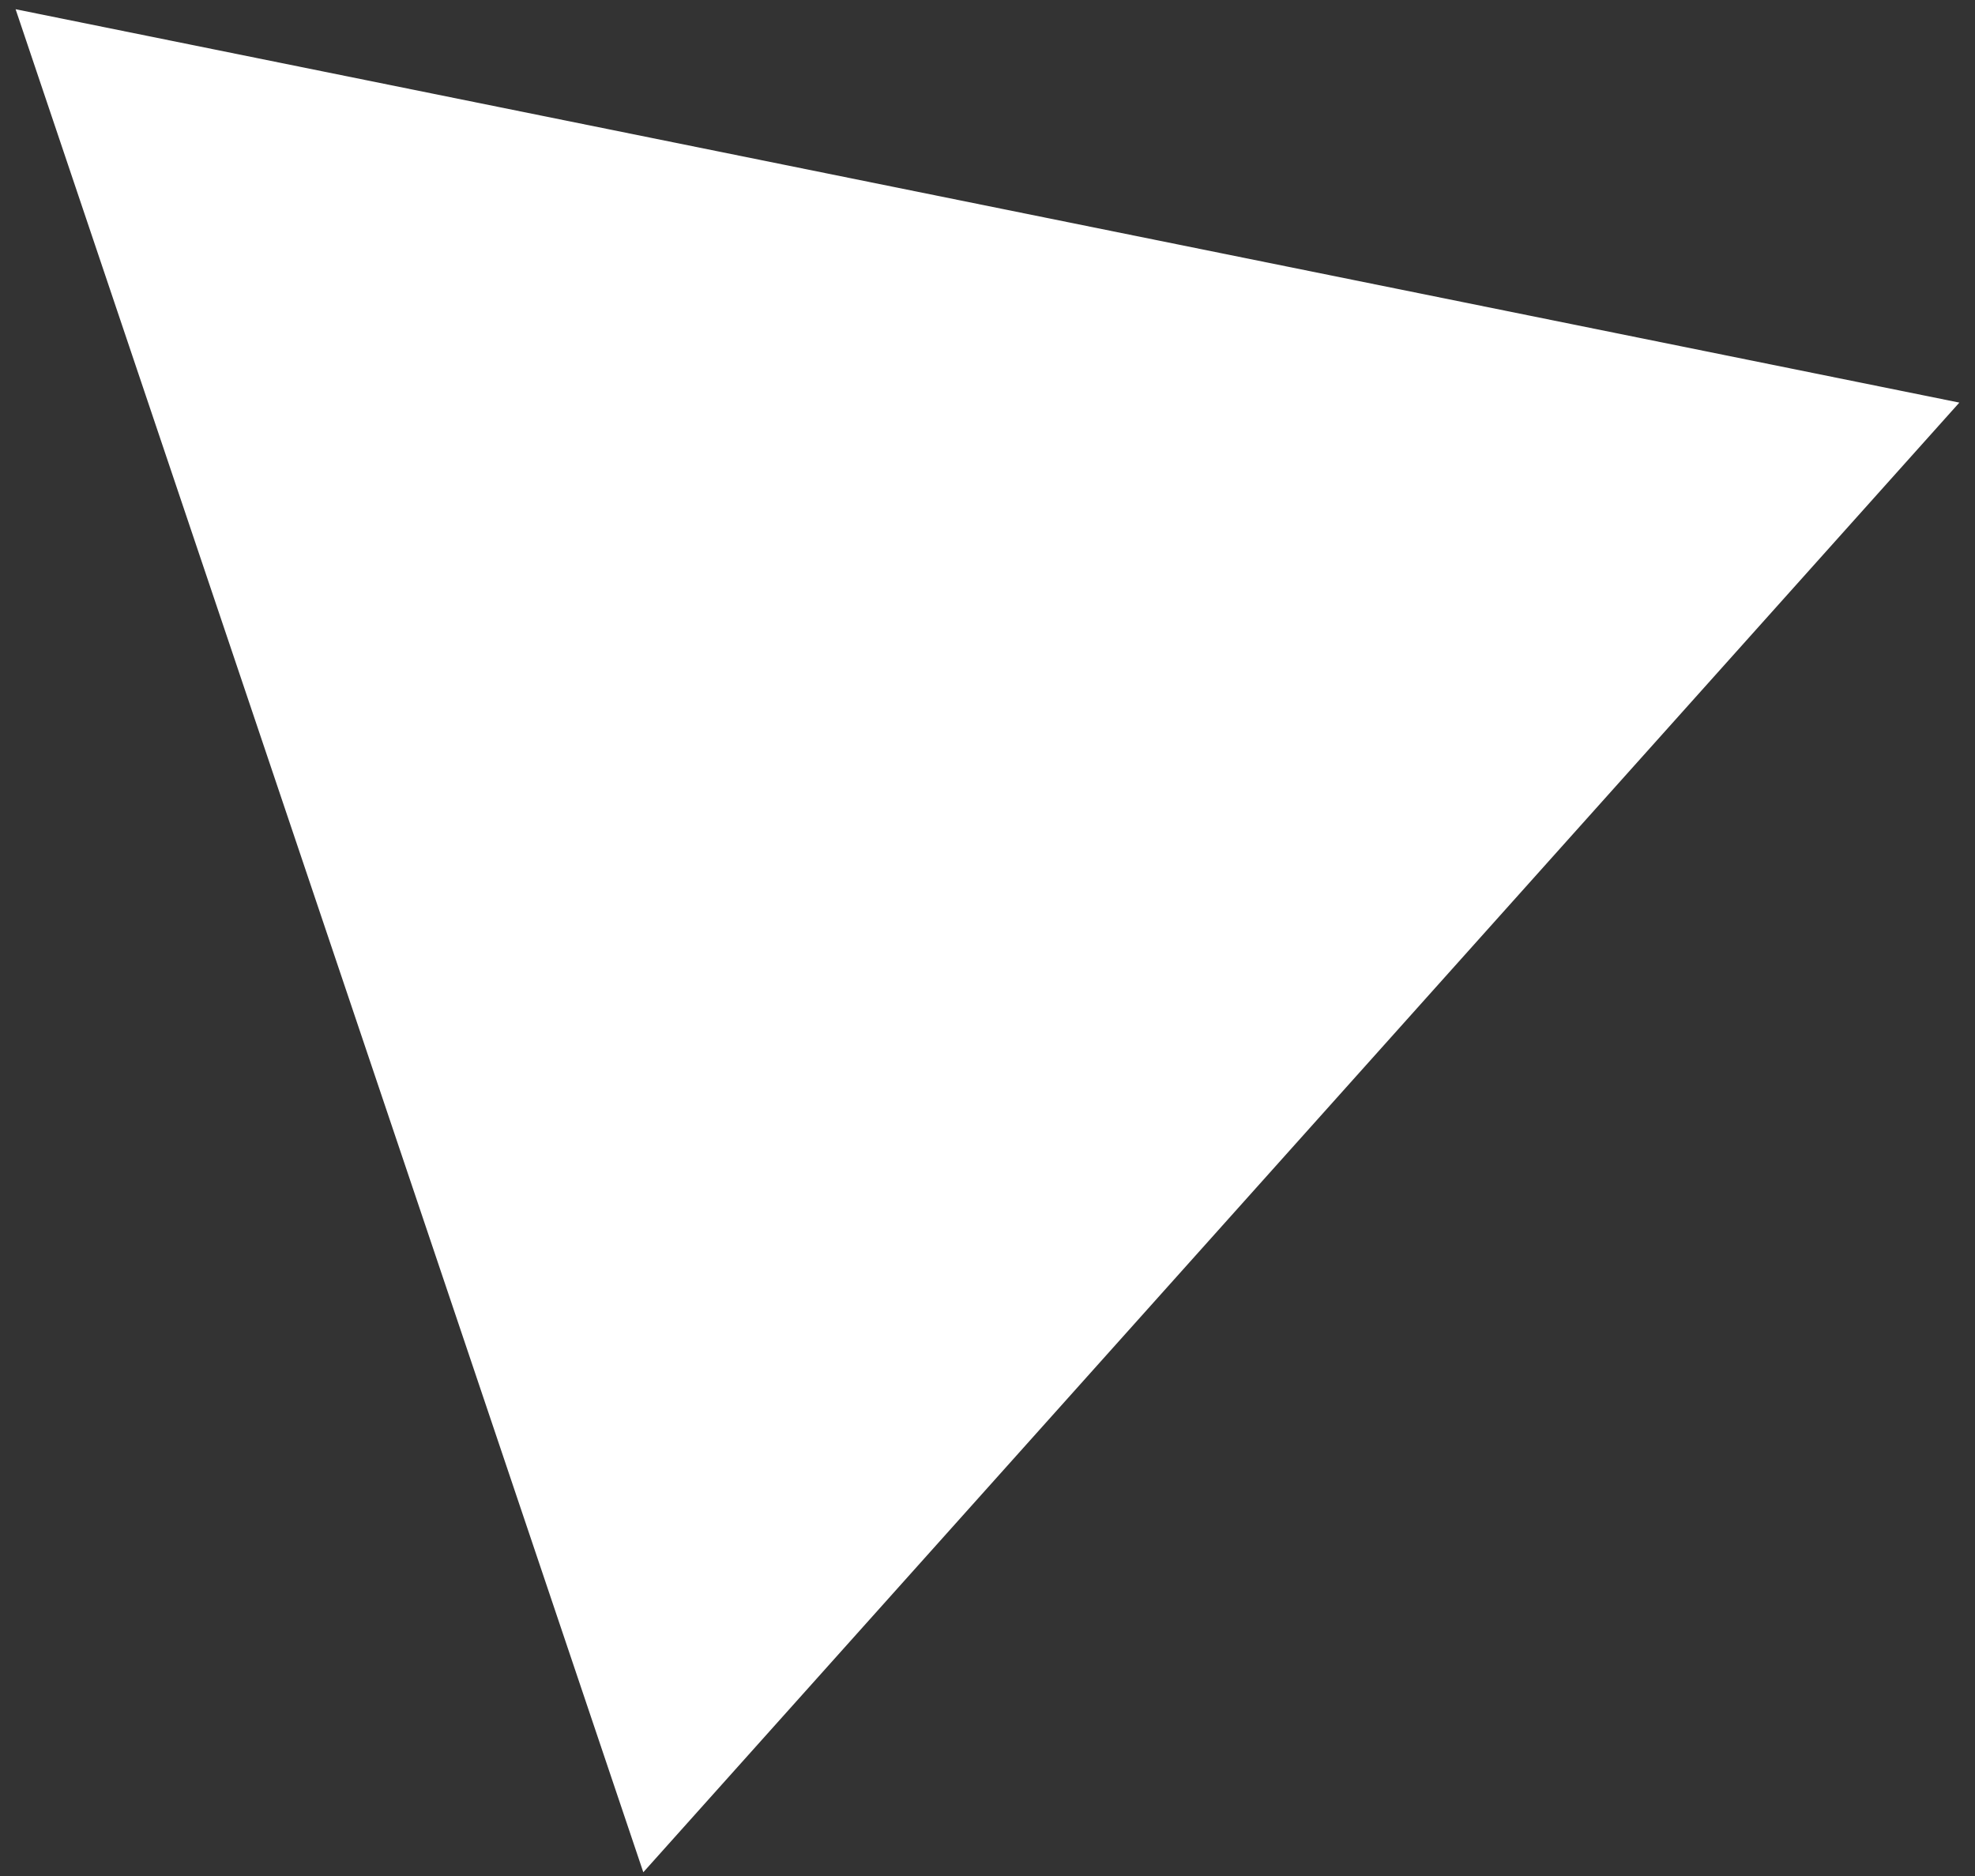 <svg width="40" height="38" viewBox="0 0 40 38" fill="none" xmlns="http://www.w3.org/2000/svg">
  <rect x="0" y="0" width="40" height="38" fill="#333333" stroke="none"/>
  <path d="M0.316 0.187L39.683 8.155L13.029 37.924L0.316 0.187Z" fill="white" />
</svg>